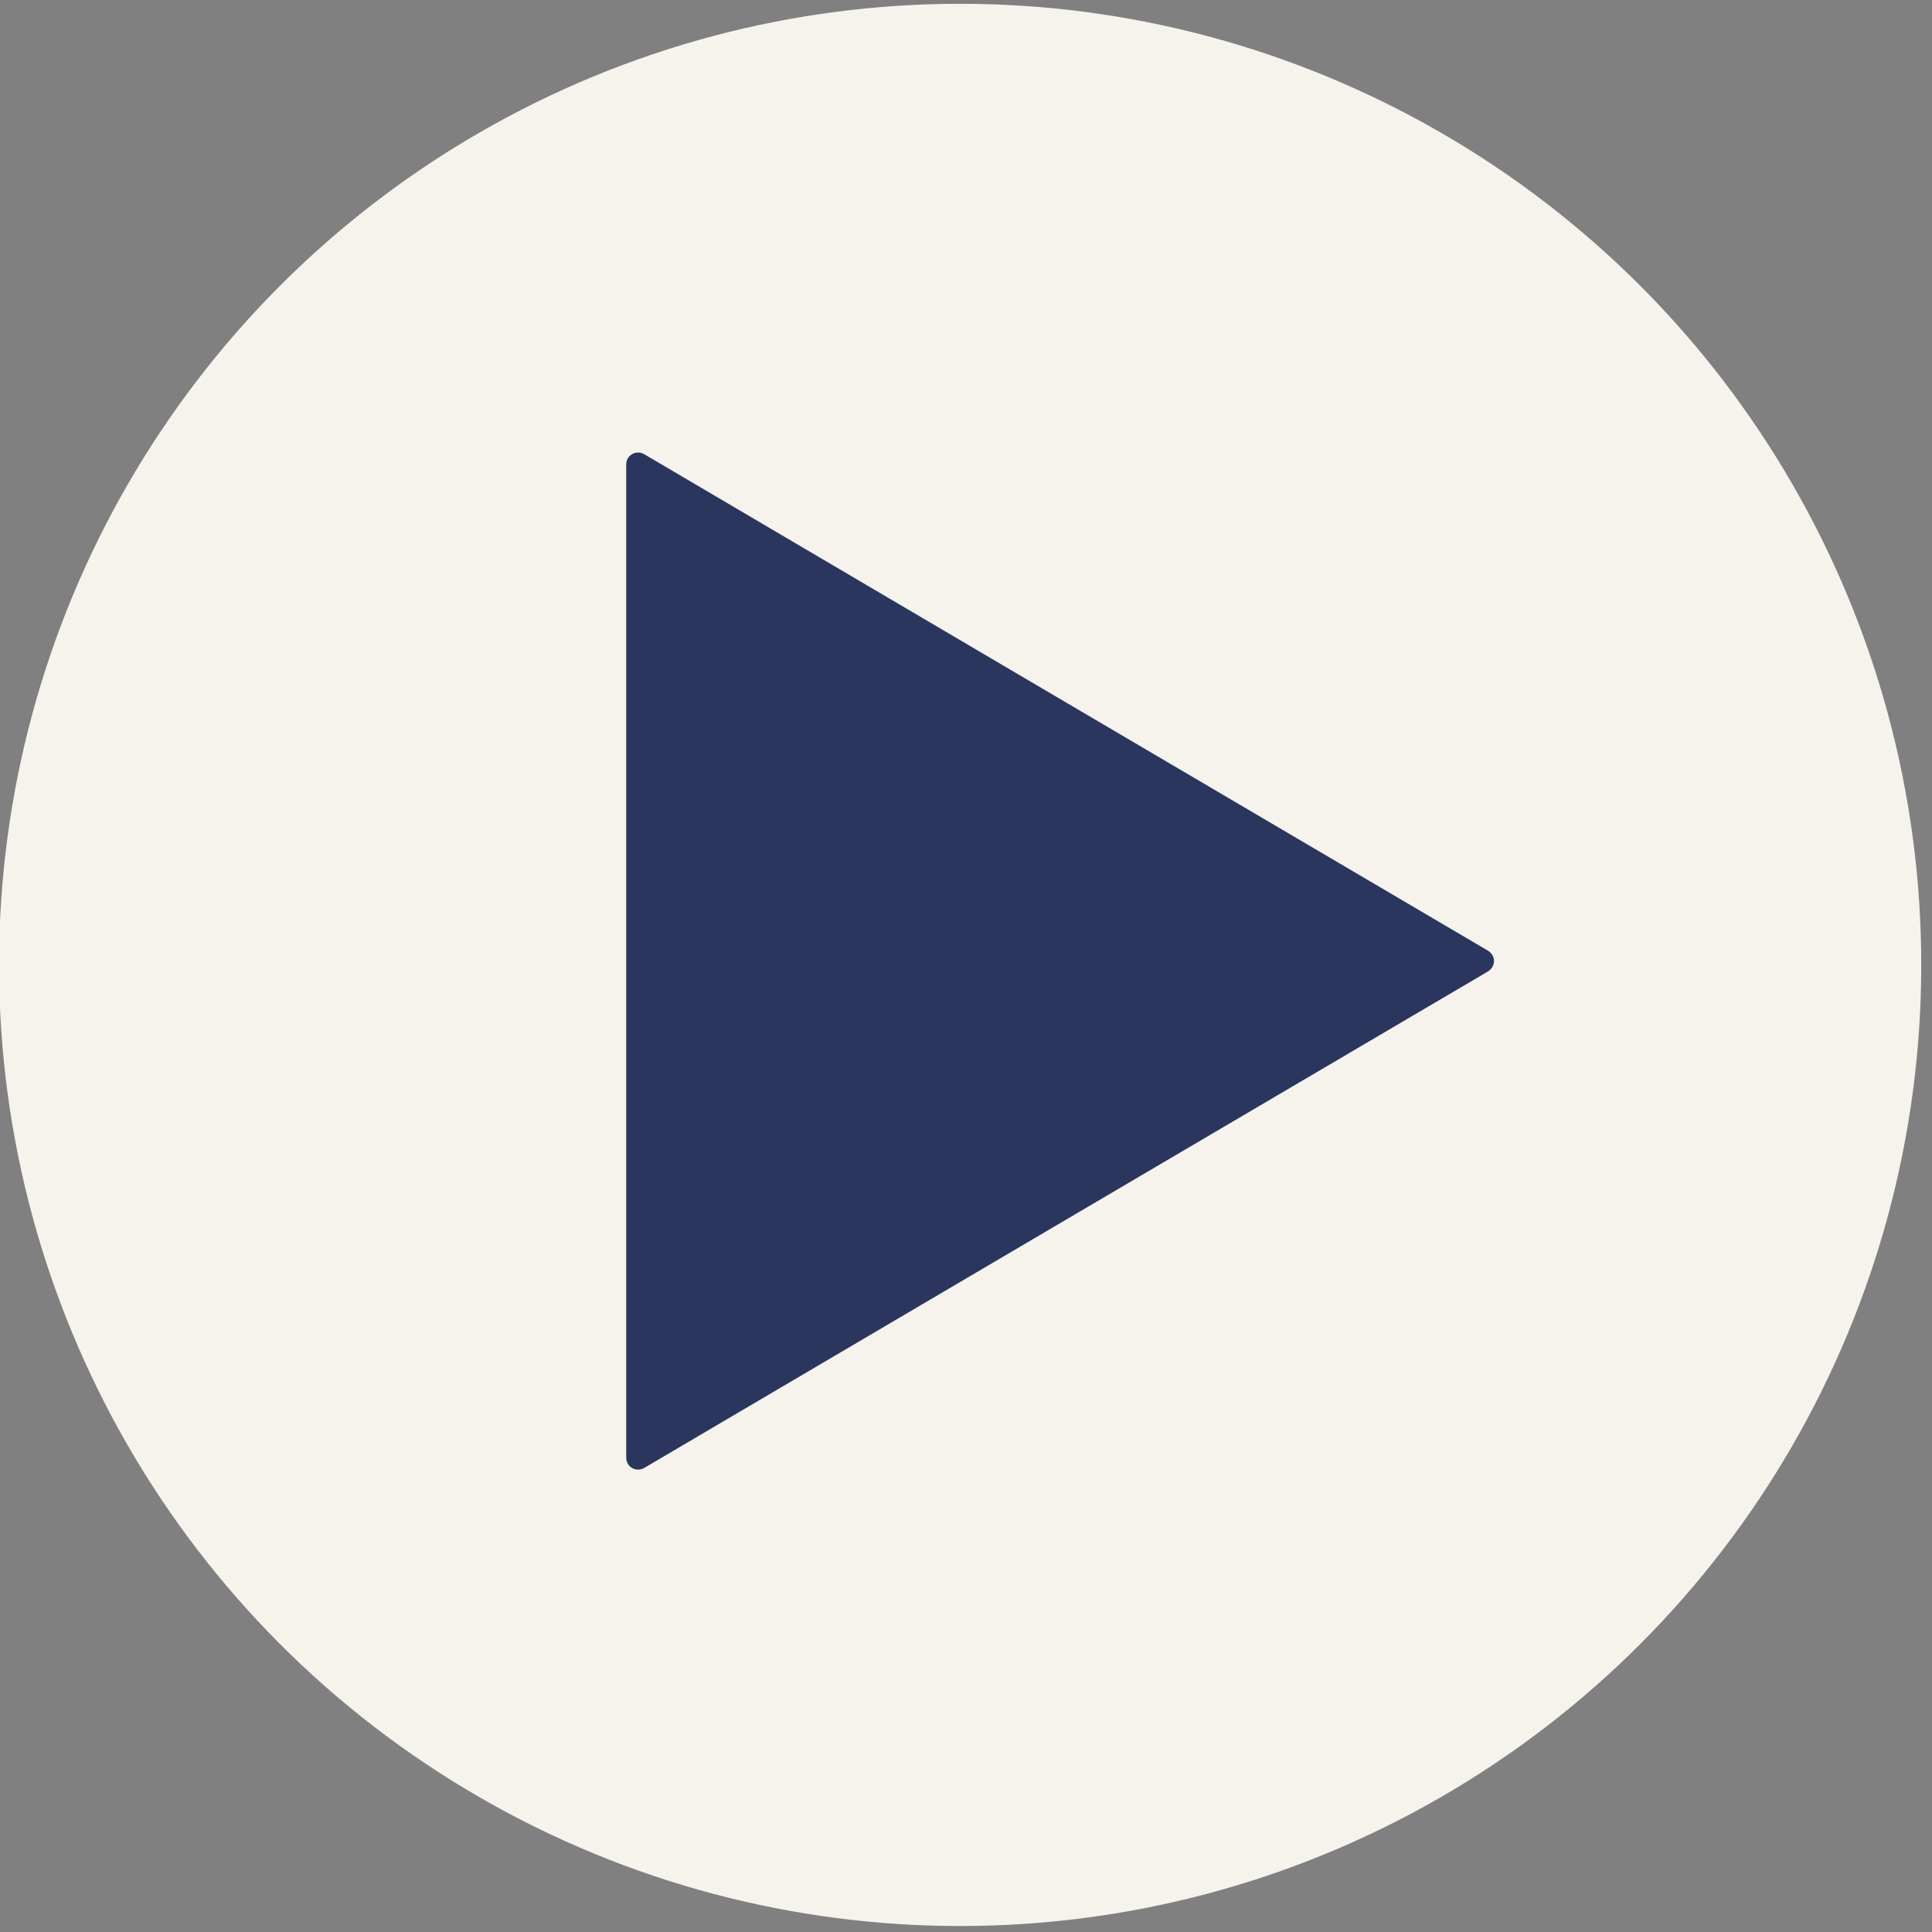 <?xml version="1.0" encoding="UTF-8" standalone="no"?>
<!DOCTYPE svg PUBLIC "-//W3C//DTD SVG 1.1//EN" "http://www.w3.org/Graphics/SVG/1.1/DTD/svg11.dtd">
<svg width="100%" height="100%" viewBox="0 0 81 81" version="1.1" xmlns="http://www.w3.org/2000/svg" xmlns:xlink="http://www.w3.org/1999/xlink" xml:space="preserve" xmlns:serif="http://www.serif.com/" style="fill-rule:evenodd;clip-rule:evenodd;stroke-linejoin:round;stroke-miterlimit:2;">
    <rect x="0" y="0" width="81" height="81" fill="#808080" stroke="none"/>
    <g transform="matrix(1,0,0,1,238.374,-1176.54)">
        <g transform="matrix(1.399,0,0,1.399,177.868,-395.927)">
            <circle cx="-268.755" cy="1152.91" r="28.803" style="fill:rgb(245,243,235);"/>
        </g>
        <g transform="matrix(6.12323e-17,1,-1.298,7.94978e-17,1516.57,1408.79)">
            <path d="M-192.388,1303.97C-192.298,1303.86 -192.134,1303.78 -191.957,1303.78C-191.78,1303.78 -191.616,1303.86 -191.526,1303.97C-188.758,1307.6 -173.51,1327.56 -170.705,1331.23C-170.614,1331.35 -170.613,1331.5 -170.702,1331.62C-170.791,1331.74 -170.957,1331.81 -171.136,1331.81C-176.708,1331.81 -207.205,1331.81 -212.777,1331.81C-212.957,1331.81 -213.122,1331.74 -213.211,1331.62C-213.301,1331.5 -213.299,1331.35 -213.208,1331.23C-210.404,1327.56 -195.155,1307.6 -192.388,1303.97Z" style="fill:rgb(42,54,94);"/>
        </g>
    </g>
</svg>
